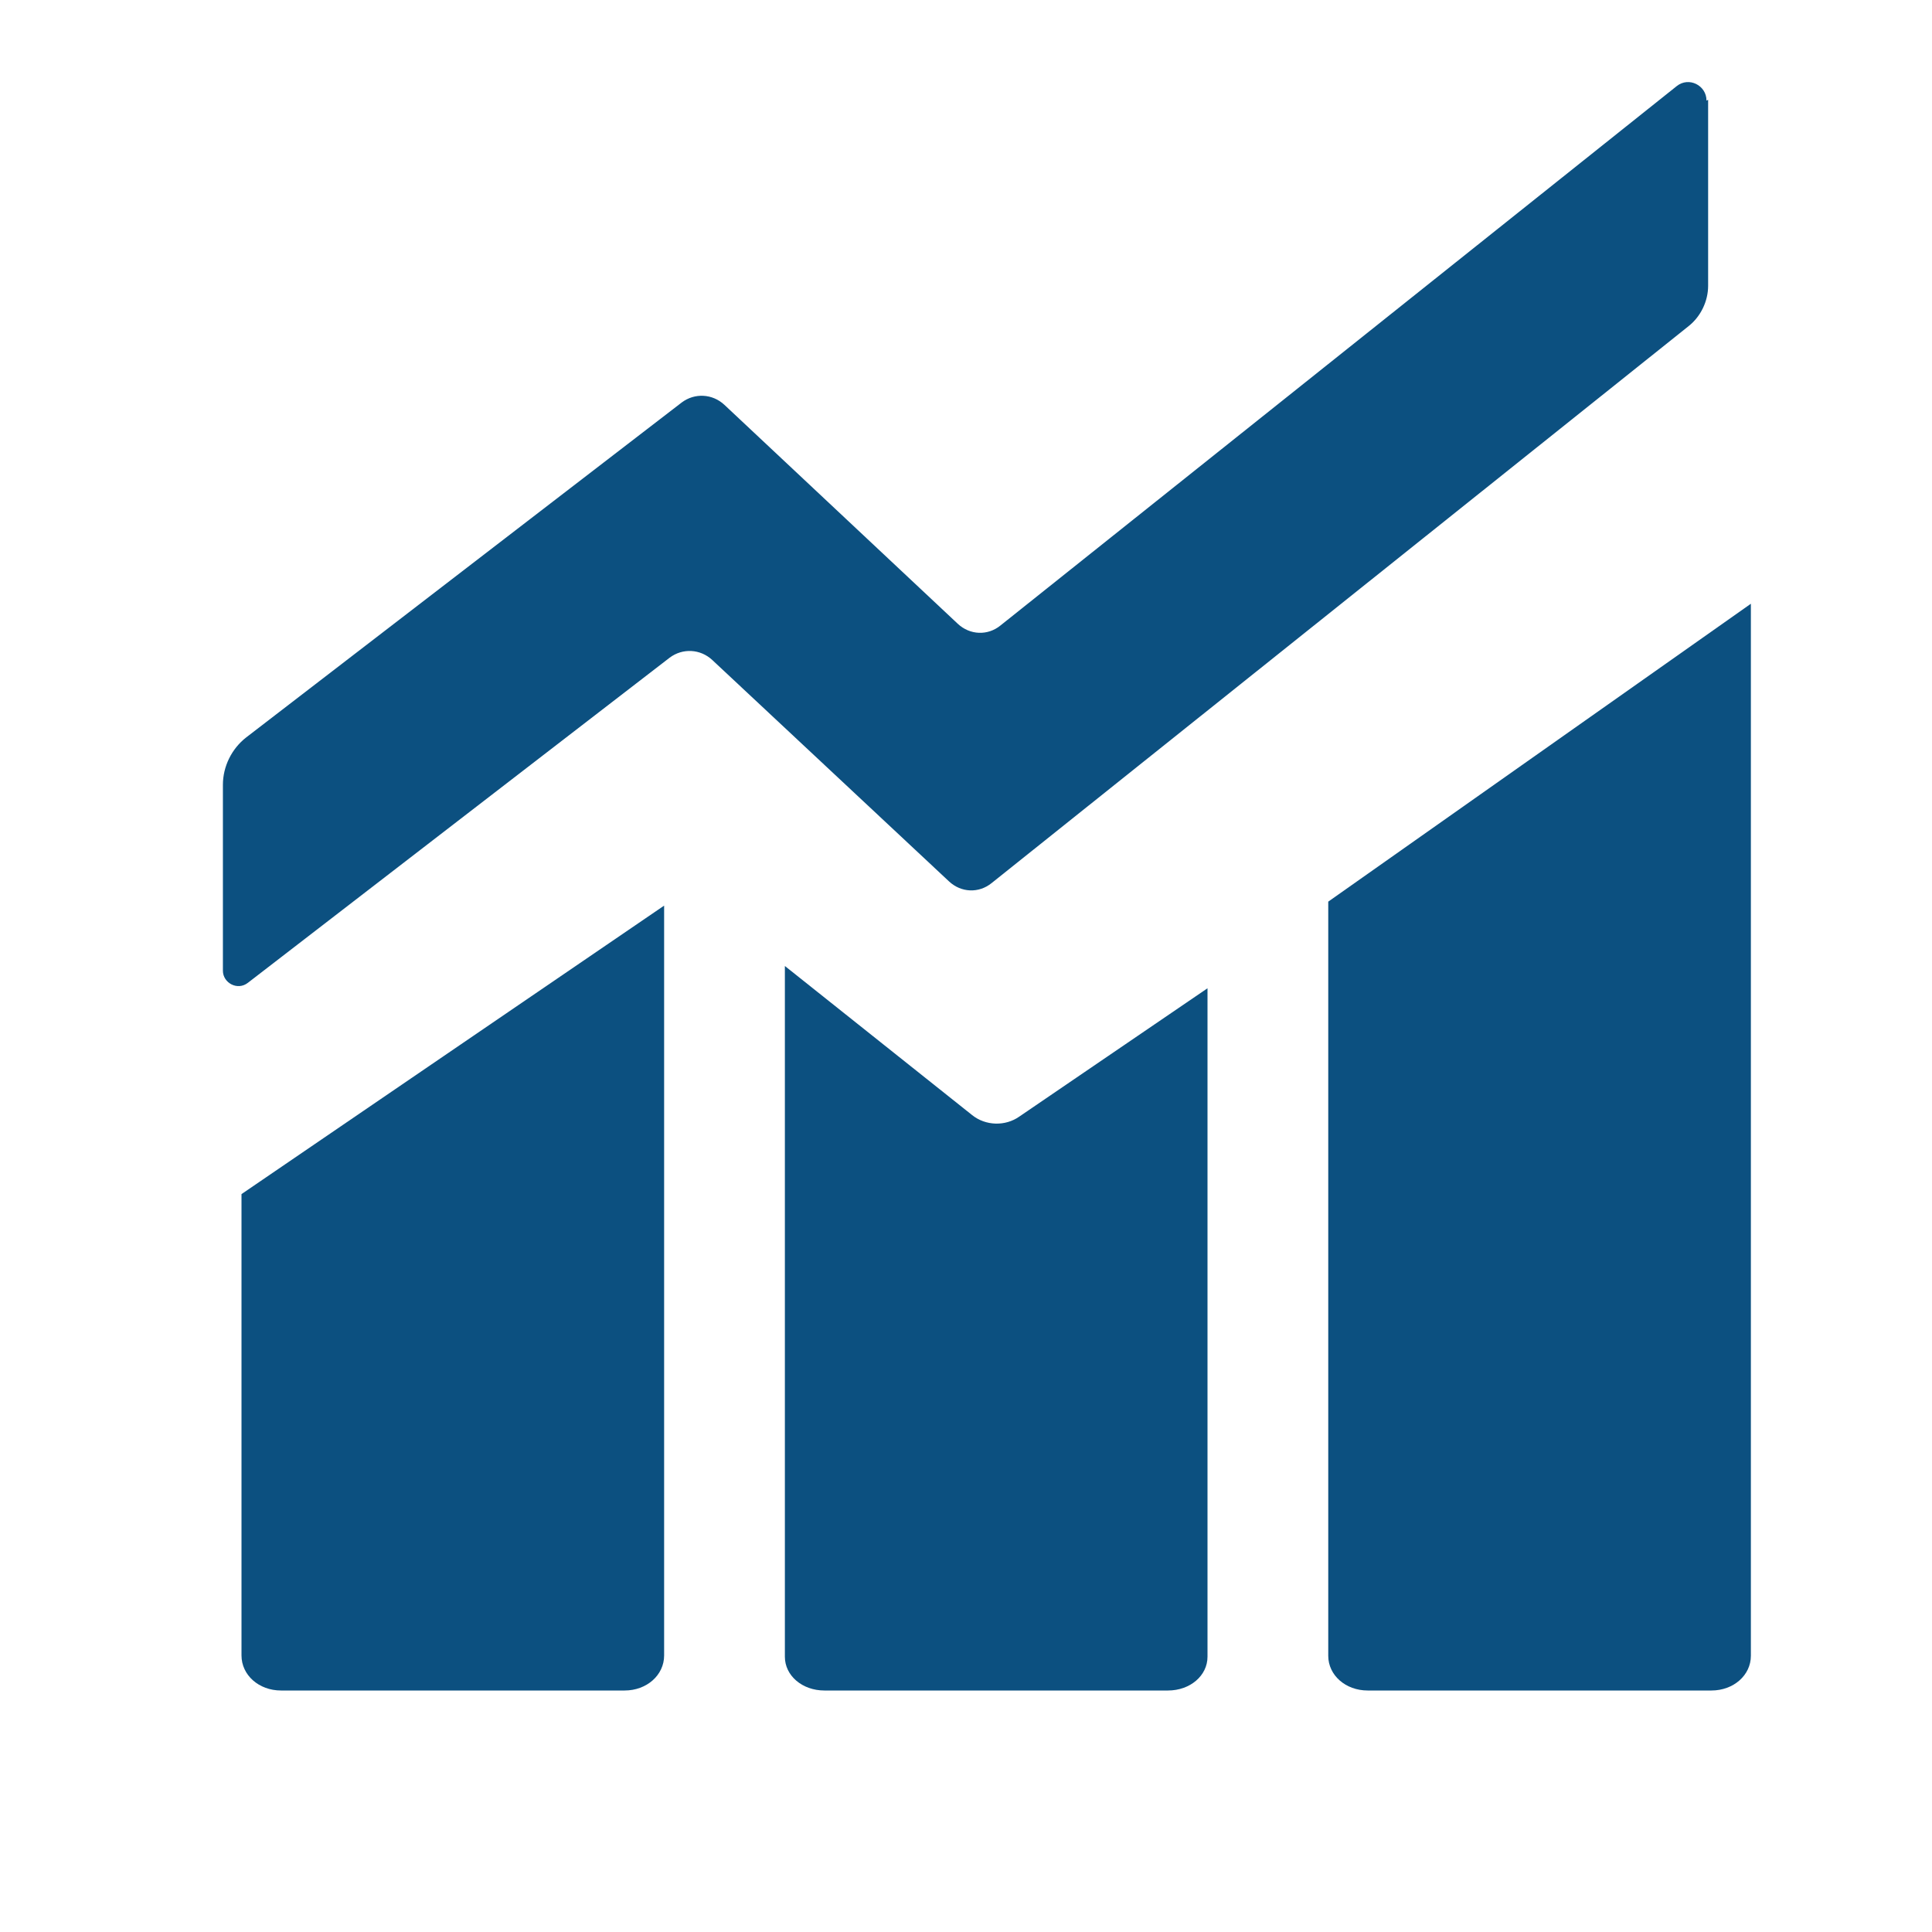 <svg width="32" height="32" viewBox="0 0 32 32" fill="none" xmlns="http://www.w3.org/2000/svg">
    <path d="M11 15V27.42C11 27.745 10.712 28 10.346 28H4.654C4.288 28 4 27.745 4 27.42V19.778L11 15Z" fill="#0C5080"/>
    <path d="M29 10V27.425C29 27.747 28.713 28 28.347 28H22.653C22.287 28 22 27.747 22 27.425V14.934L29 10Z" fill="#0C5080"/>
    <path d="M20 16.369V27.441C20 27.754 19.712 28 19.346 28H13.654C13.288 28 13 27.754 13 27.441V16L16.101 18.469C16.323 18.648 16.651 18.659 16.886 18.492L20 16.369Z" fill="#0C5080"/>
    <path d="M28.292 1.653V4.733C28.292 4.986 28.172 5.239 27.972 5.399L16.425 14.626C16.212 14.799 15.919 14.786 15.719 14.599L11.799 10.933C11.599 10.746 11.305 10.733 11.092 10.893L4.105 16.279C3.932 16.413 3.692 16.279 3.692 16.079V12.999C3.692 12.693 3.839 12.399 4.079 12.213L11.292 6.666C11.505 6.506 11.799 6.519 11.999 6.706L15.865 10.333C16.065 10.519 16.359 10.533 16.572 10.359L27.772 1.426C27.972 1.266 28.265 1.413 28.265 1.666L28.292 1.653Z" fill="#0C5080"/>
</svg>

